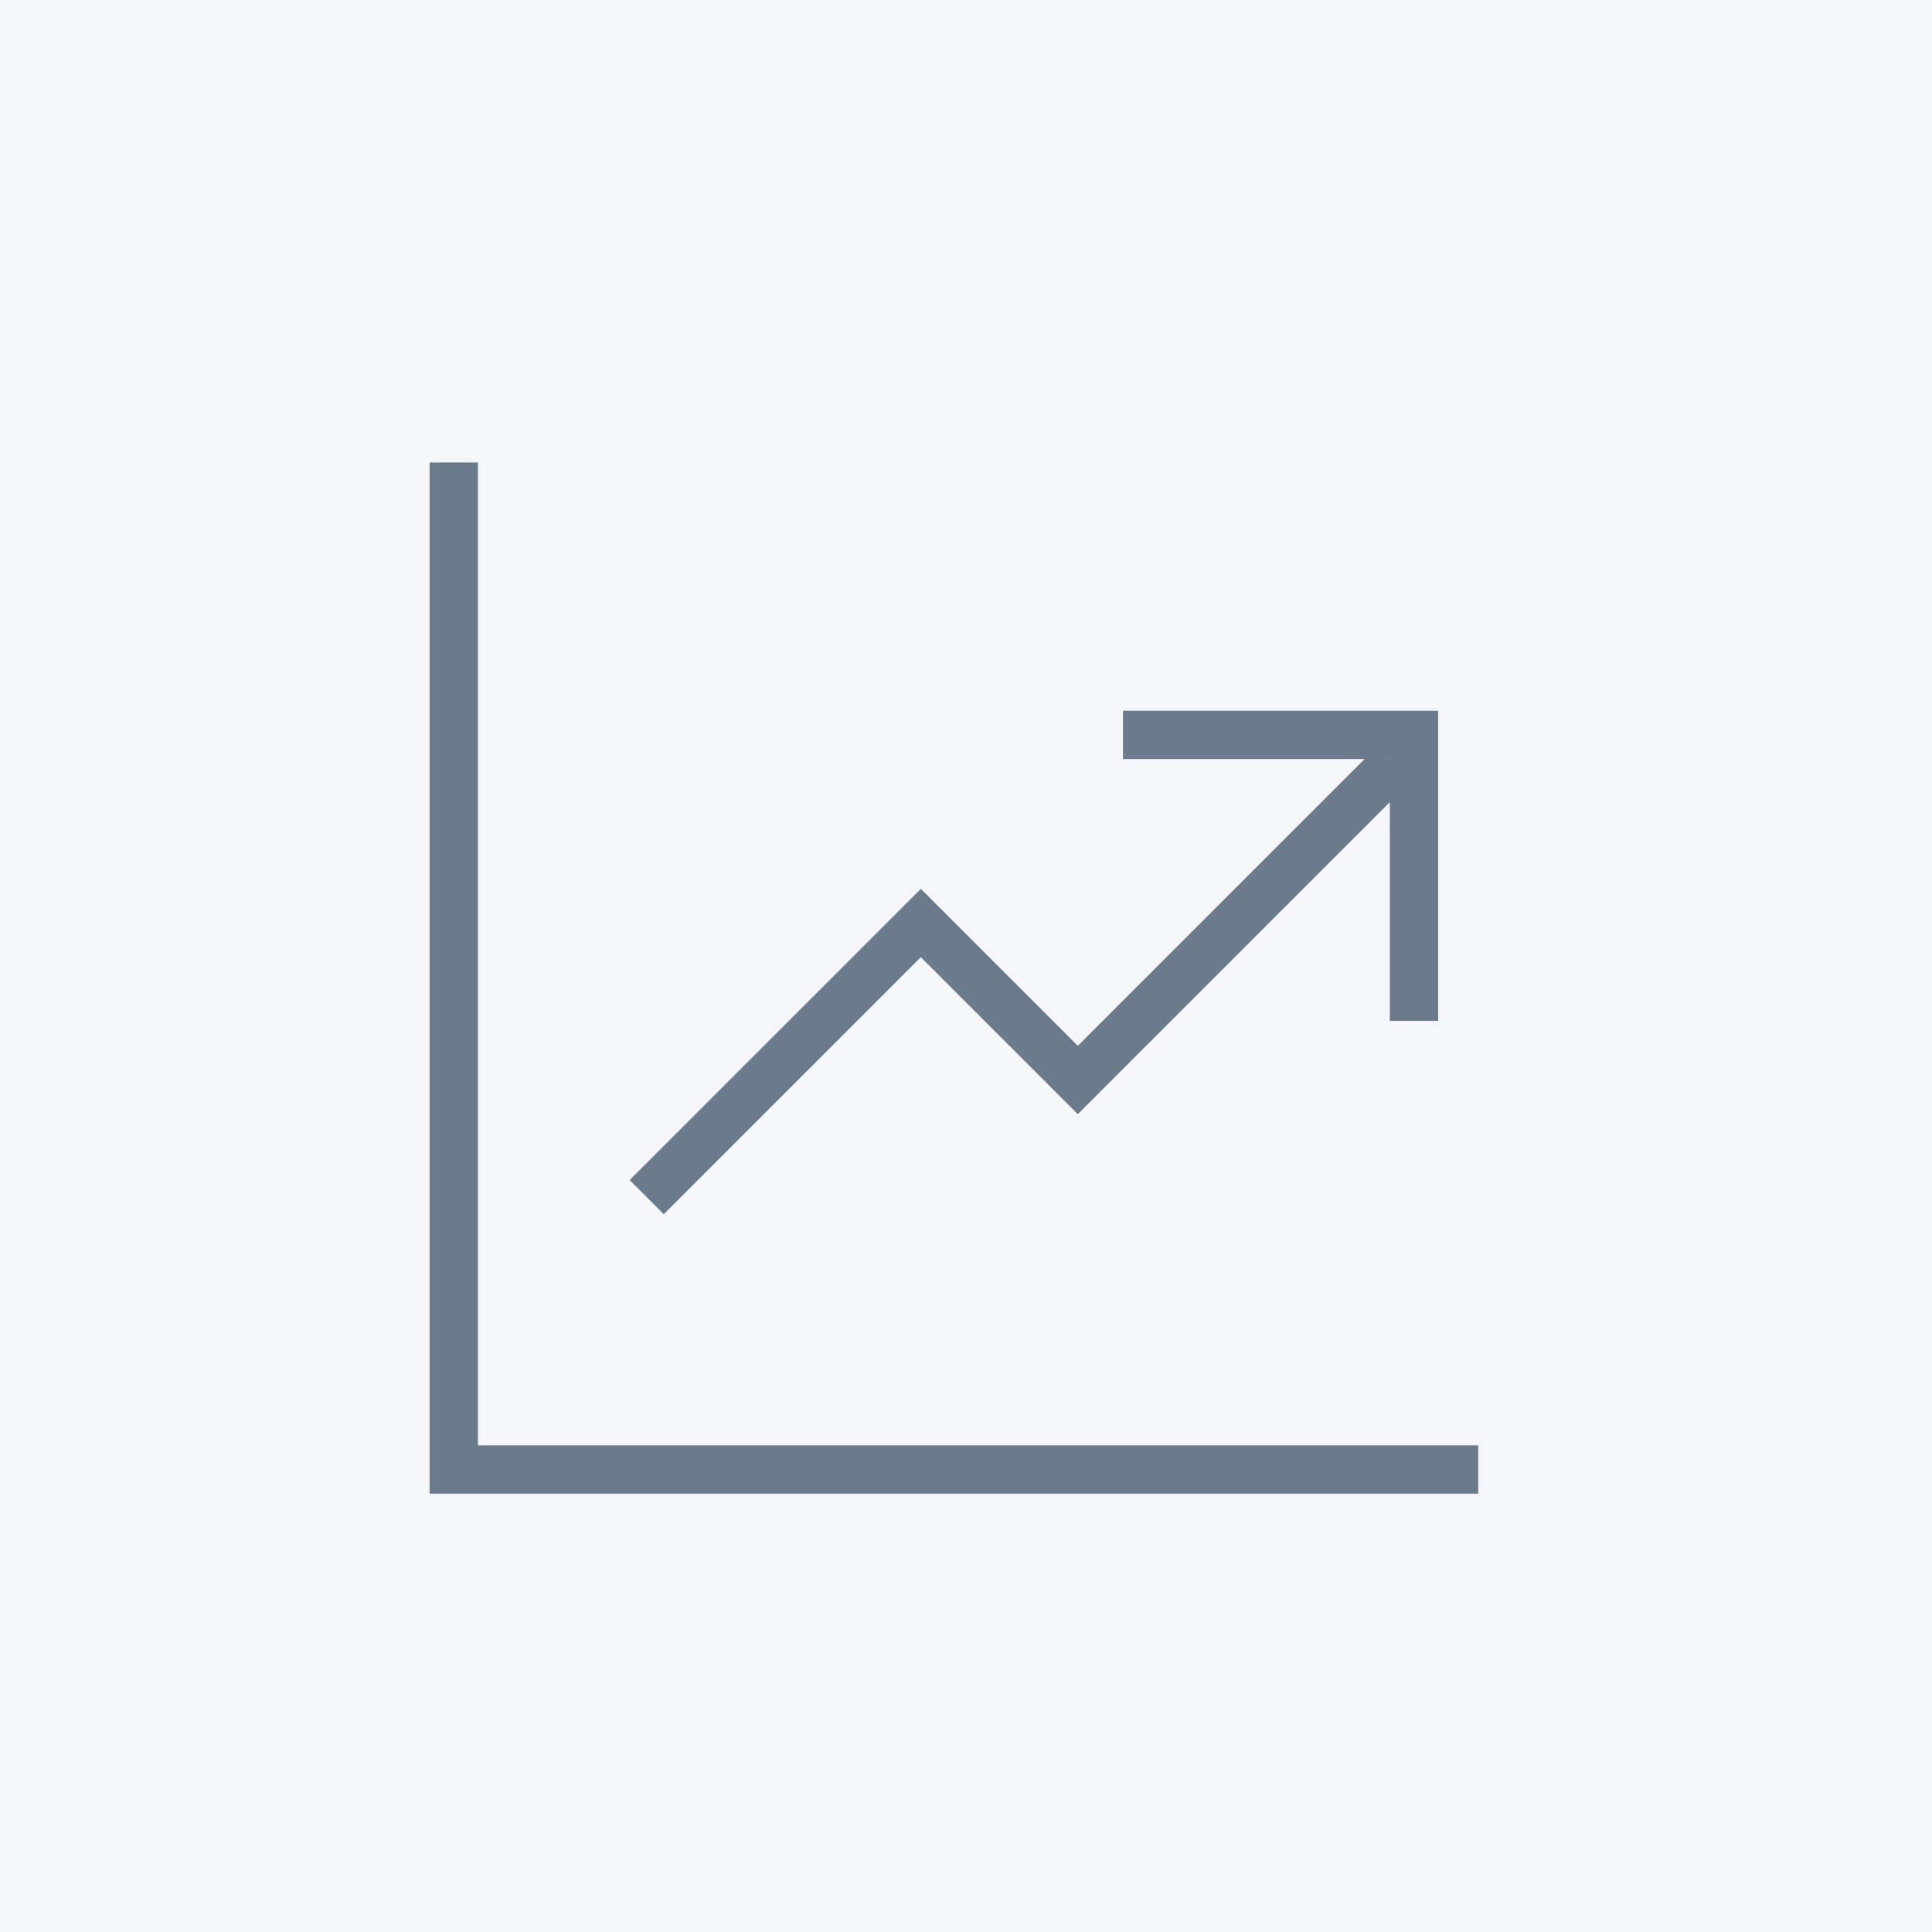 <svg xmlns="http://www.w3.org/2000/svg" viewBox="0 0 80 80"><title>icon-salesdata</title><rect width="80" height="80" style="fill:#f4f6f9"/><polyline points="61.21 60.85 18.79 60.85 18.79 19.15" style="fill:none;stroke:#6c7b8c;stroke-miterlimit:10;stroke-width:2px"/><polyline points="46.5 30.43 58.55 30.43 58.55 42.27" style="fill:none;stroke:#6c7b8c;stroke-miterlimit:10;stroke-width:2px"/><polyline points="26.78 49.57 38.13 38.22 44.63 44.72 57.72 31.63" style="fill:none;stroke:#6c7b8c;stroke-miterlimit:10;stroke-width:2px"/></svg>